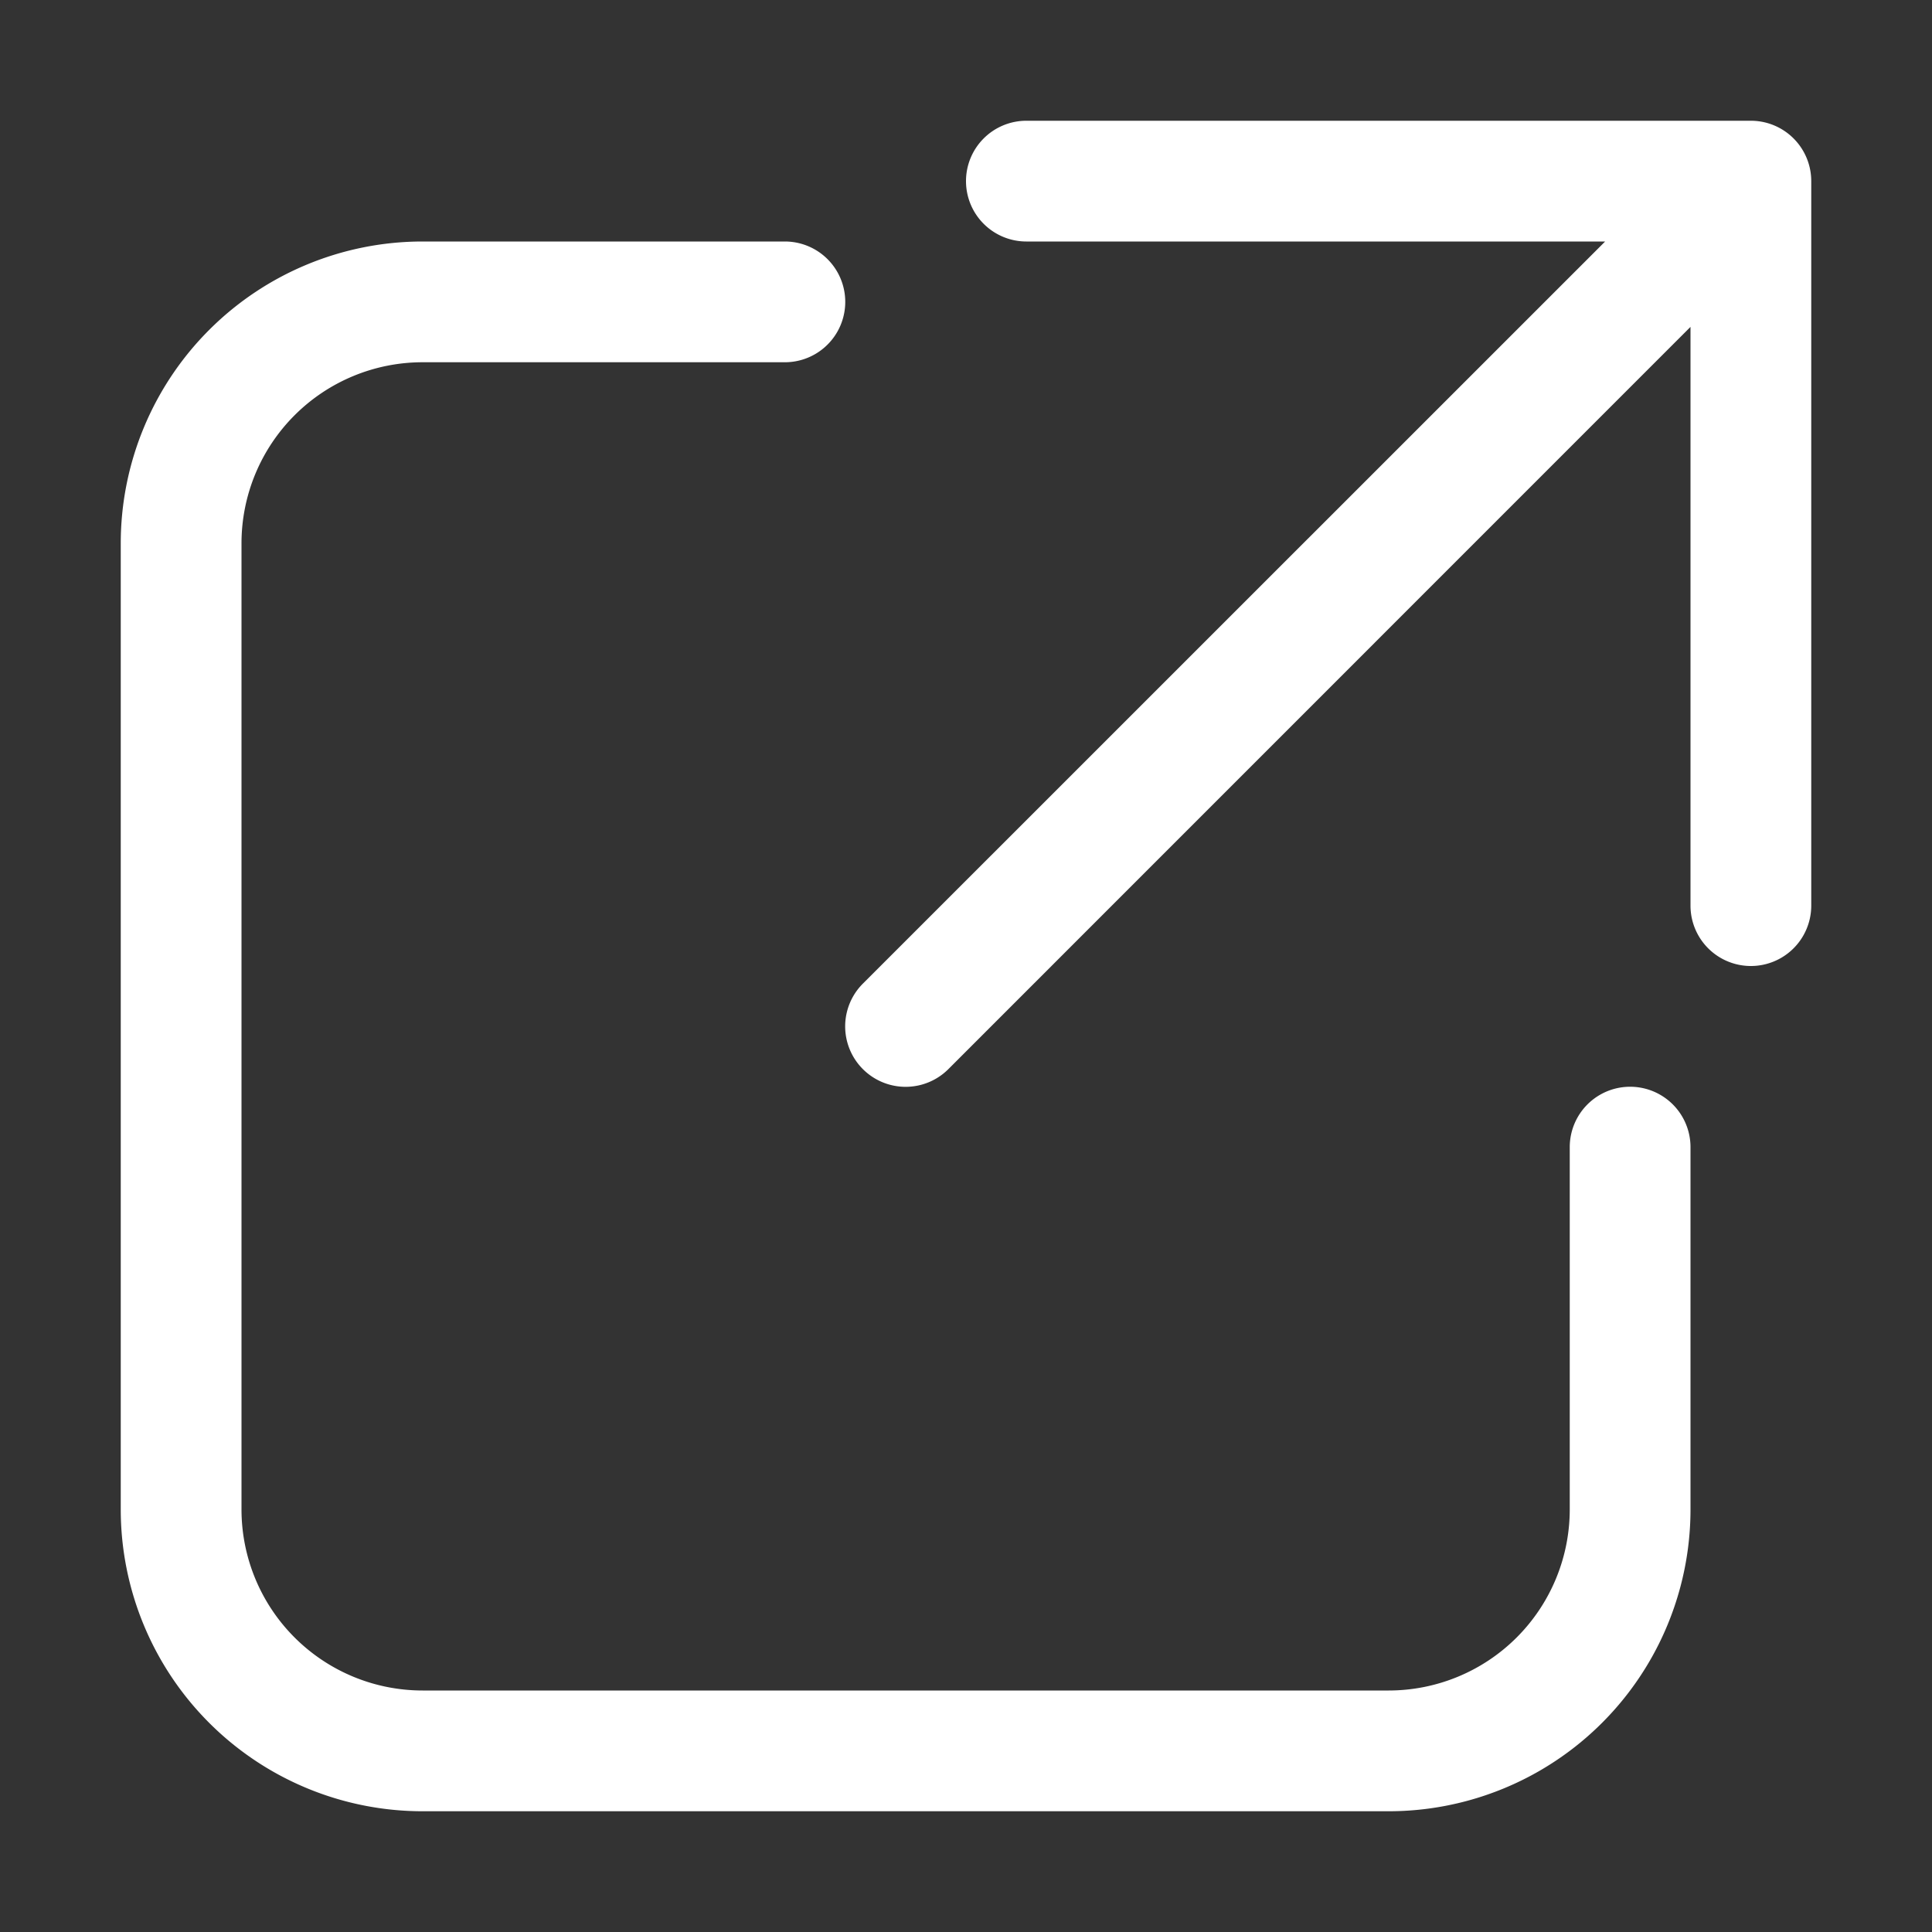 <svg xmlns="http://www.w3.org/2000/svg" fill="none" viewBox="0 0 16 16">
  <rect x="0" y="0" width="16" height="16" fill="#333333" stroke="none"/>
  <path fill="#fff" d="M8 1.5a.5.5 0 01.5-.5h6a.5.5 0 01.5.5v6a.5.5 0 01-1 0V2.707L7.854 8.854a.5.5 0 11-.708-.708L13.293 2H8.5a.5.5 0 01-.5-.5z"/>
  <path fill="#fff" d="M1 4.5A2.5 2.5 0 013.5 2h3a.5.5 0 010 1h-3A1.5 1.5 0 002 4.5v8A1.5 1.5 0 003.5 14h8a1.5 1.5 0 001.5-1.5v-3a.5.5 0 011 0v3a2.5 2.5 0 01-2.5 2.5h-8A2.5 2.5 0 011 12.5v-8z"/>
</svg>
